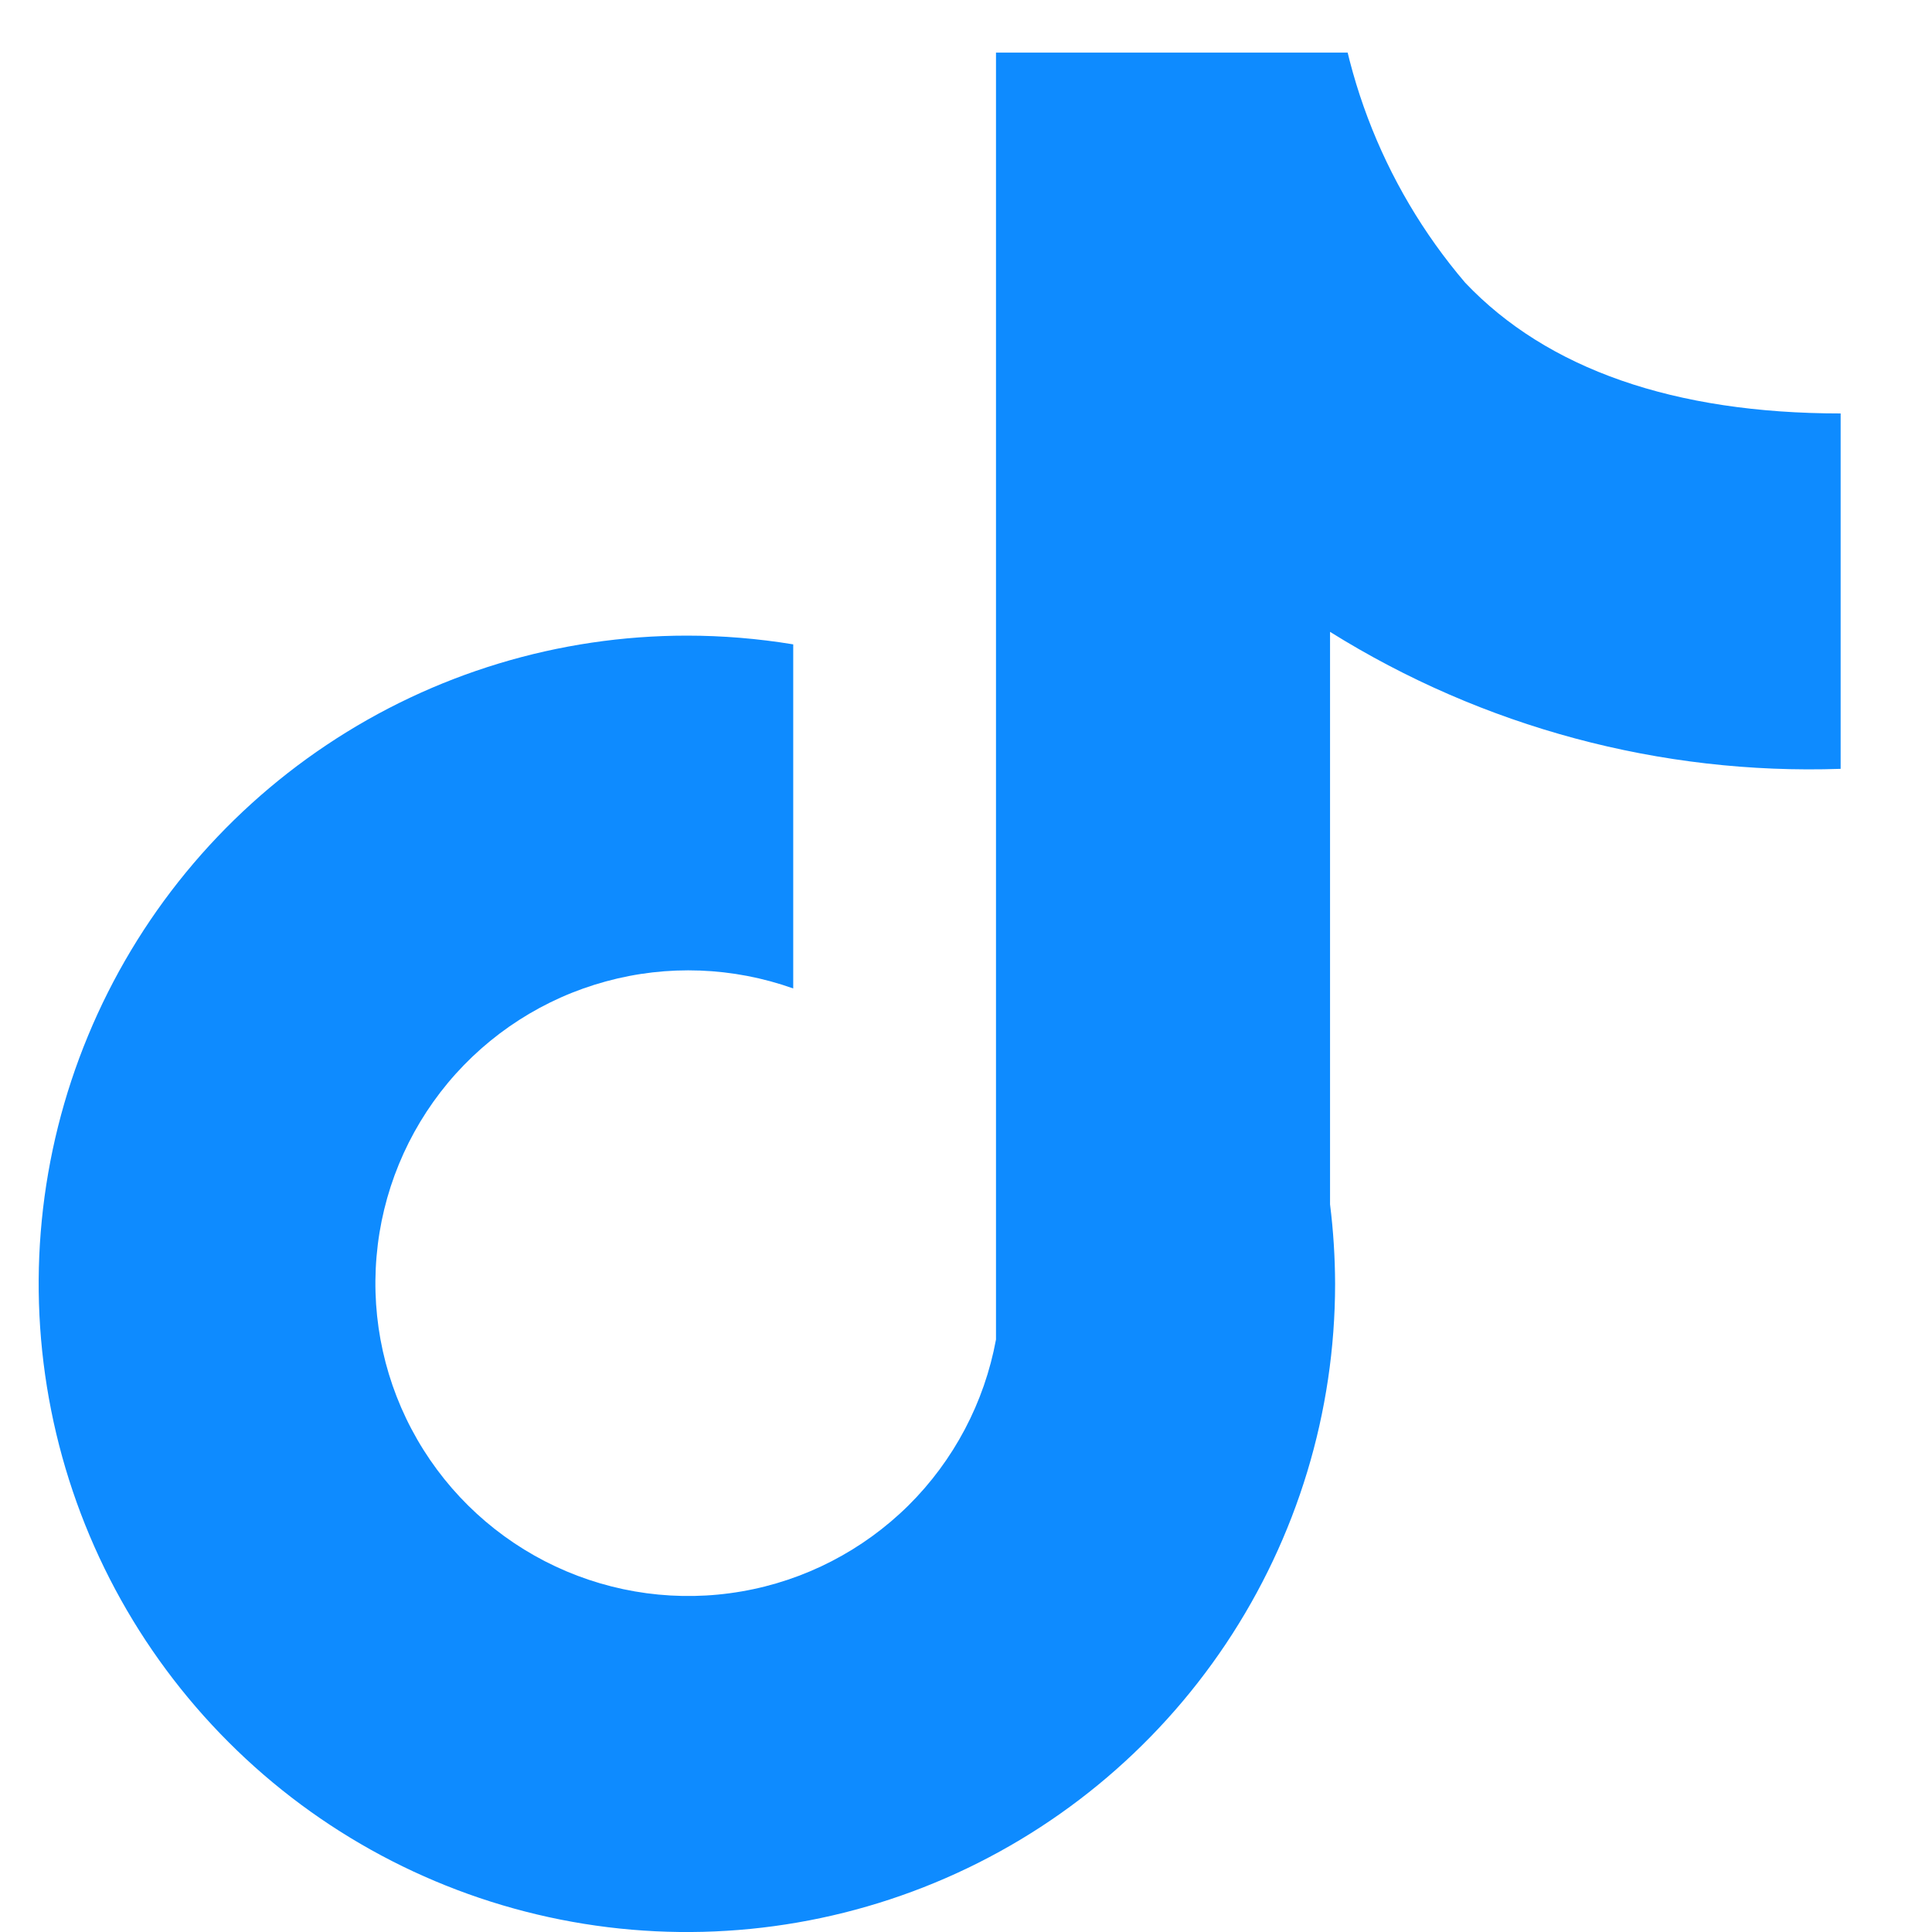<svg width="21" height="21" viewBox="0 0 21 21" fill="none" xmlns="http://www.w3.org/2000/svg">
<g clip-path="url(#clip0_2807_2803)">
<path d="M20.007 8.357V4.494C18.198 4.494 16.817 4.012 15.926 3.073C15.012 2.002 14.5 0.646 14.478 -0.763V-1.041L10.826 -1.13C10.826 -1.13 10.826 -0.973 10.826 -0.763V14.56C10.7 15.244 10.368 15.874 9.874 16.364C9.379 16.853 8.746 17.18 8.061 17.298C7.375 17.417 6.669 17.322 6.039 17.027C5.409 16.732 4.884 16.251 4.536 15.648C4.188 15.046 4.033 14.351 4.093 13.657C4.152 12.964 4.423 12.306 4.868 11.771C5.314 11.236 5.913 10.851 6.584 10.668C7.255 10.484 7.967 10.511 8.622 10.744V7.004C8.24 6.941 7.853 6.909 7.466 6.909C6.073 6.909 4.71 7.322 3.552 8.096C2.393 8.87 1.49 9.971 0.957 11.258C0.423 12.546 0.284 13.962 0.556 15.329C0.828 16.696 1.499 17.951 2.484 18.936C3.469 19.922 4.725 20.593 6.092 20.865C7.458 21.137 8.875 20.997 10.162 20.464C11.45 19.931 12.55 19.027 13.324 17.869C14.099 16.71 14.512 15.348 14.512 13.954C14.511 13.666 14.493 13.377 14.457 13.091V6.868C16.118 7.905 18.05 8.424 20.007 8.357Z" fill="#0E8BFF"/>
</g>
<defs>
<clipPath id="clip0_2807_2803">
<rect width="20.428" height="20.428" fill="white" transform="translate(0 0.572)"/>
</clipPath>
</defs>
</svg>
